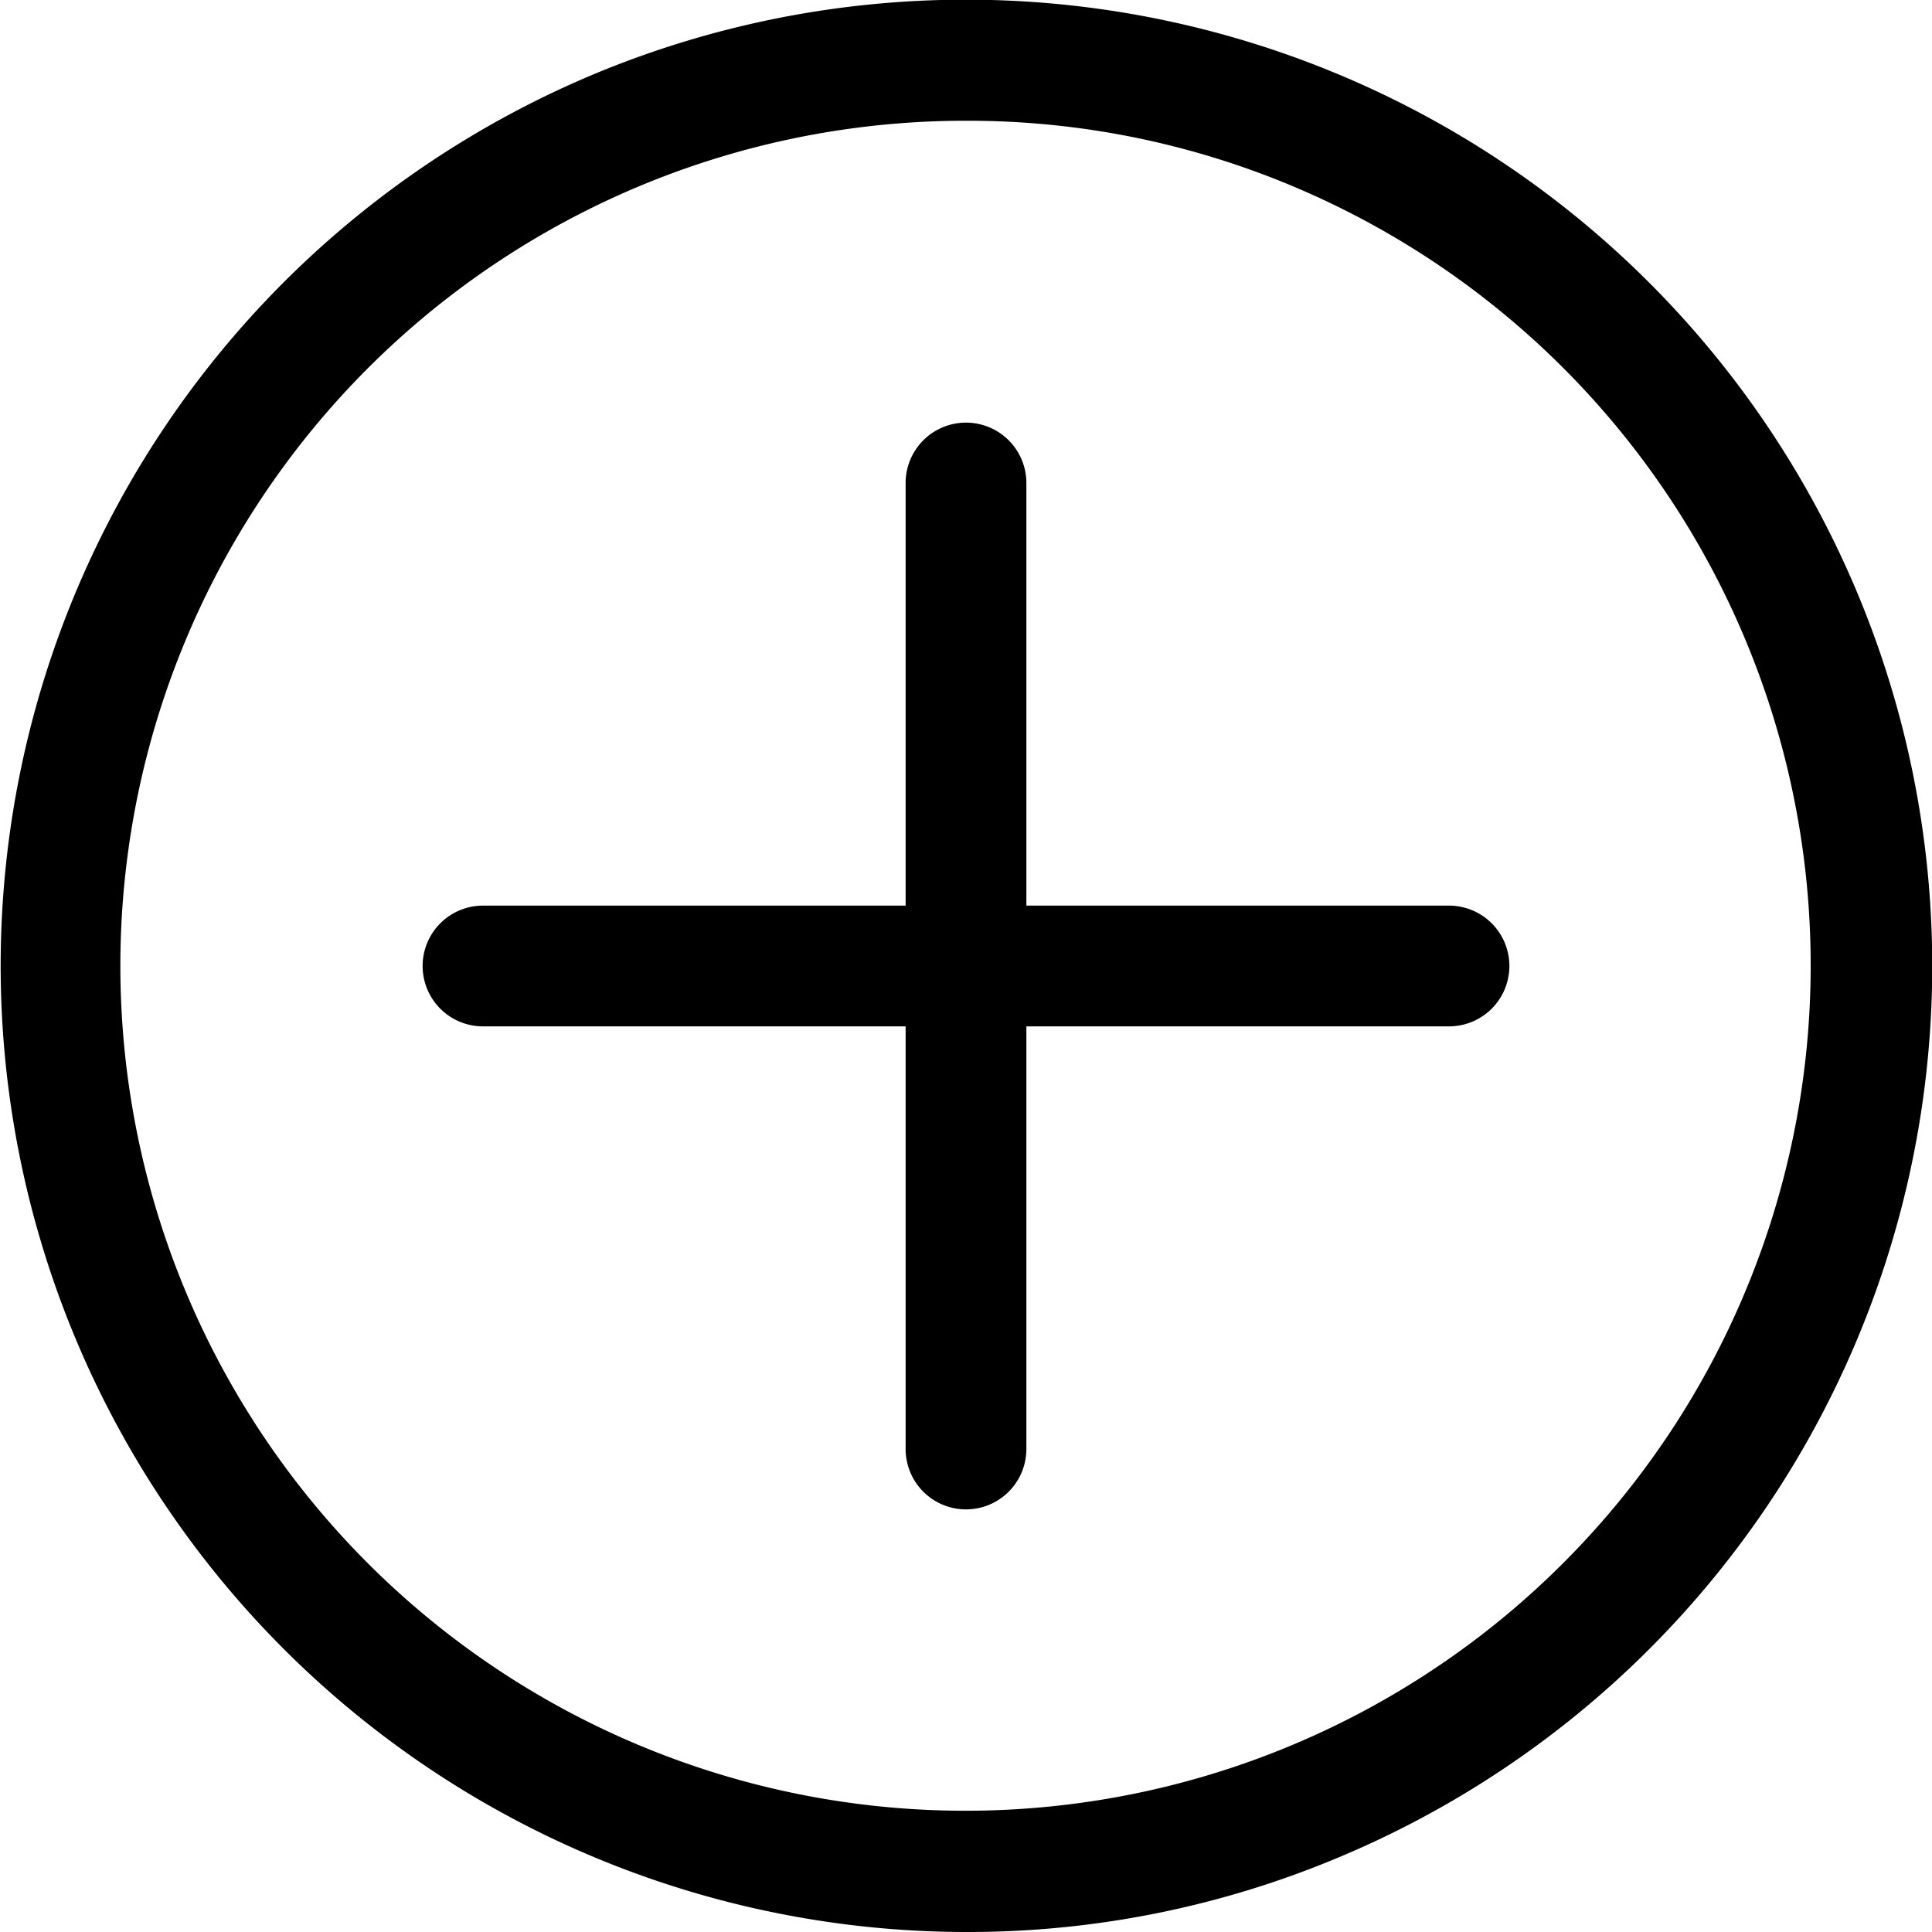 <svg data-name="图层 1" xmlns="http://www.w3.org/2000/svg" viewBox="0 0 1024 1024"><defs/><g data-name="Layer 1"><path d="M512 1024A512.2 512.2 0 0 1 312.7 40.2a512.12 512.12 0 0 1 398.6 943.5A507.07 507.07 0 0 1 512 1024zm0-960a447.88 447.88 0 0 0-316.8 764.8A448 448 0 1 0 686.4 99.2 444.4 444.4 0 0 0 512 64z"/><path d="M768 480H544V256a32 32 0 0 0-64 0v224H256a32 32 0 0 0 0 64h224v224a32 32 0 0 0 64 0V544h224a32 32 0 0 0 0-64z"/></g></svg>